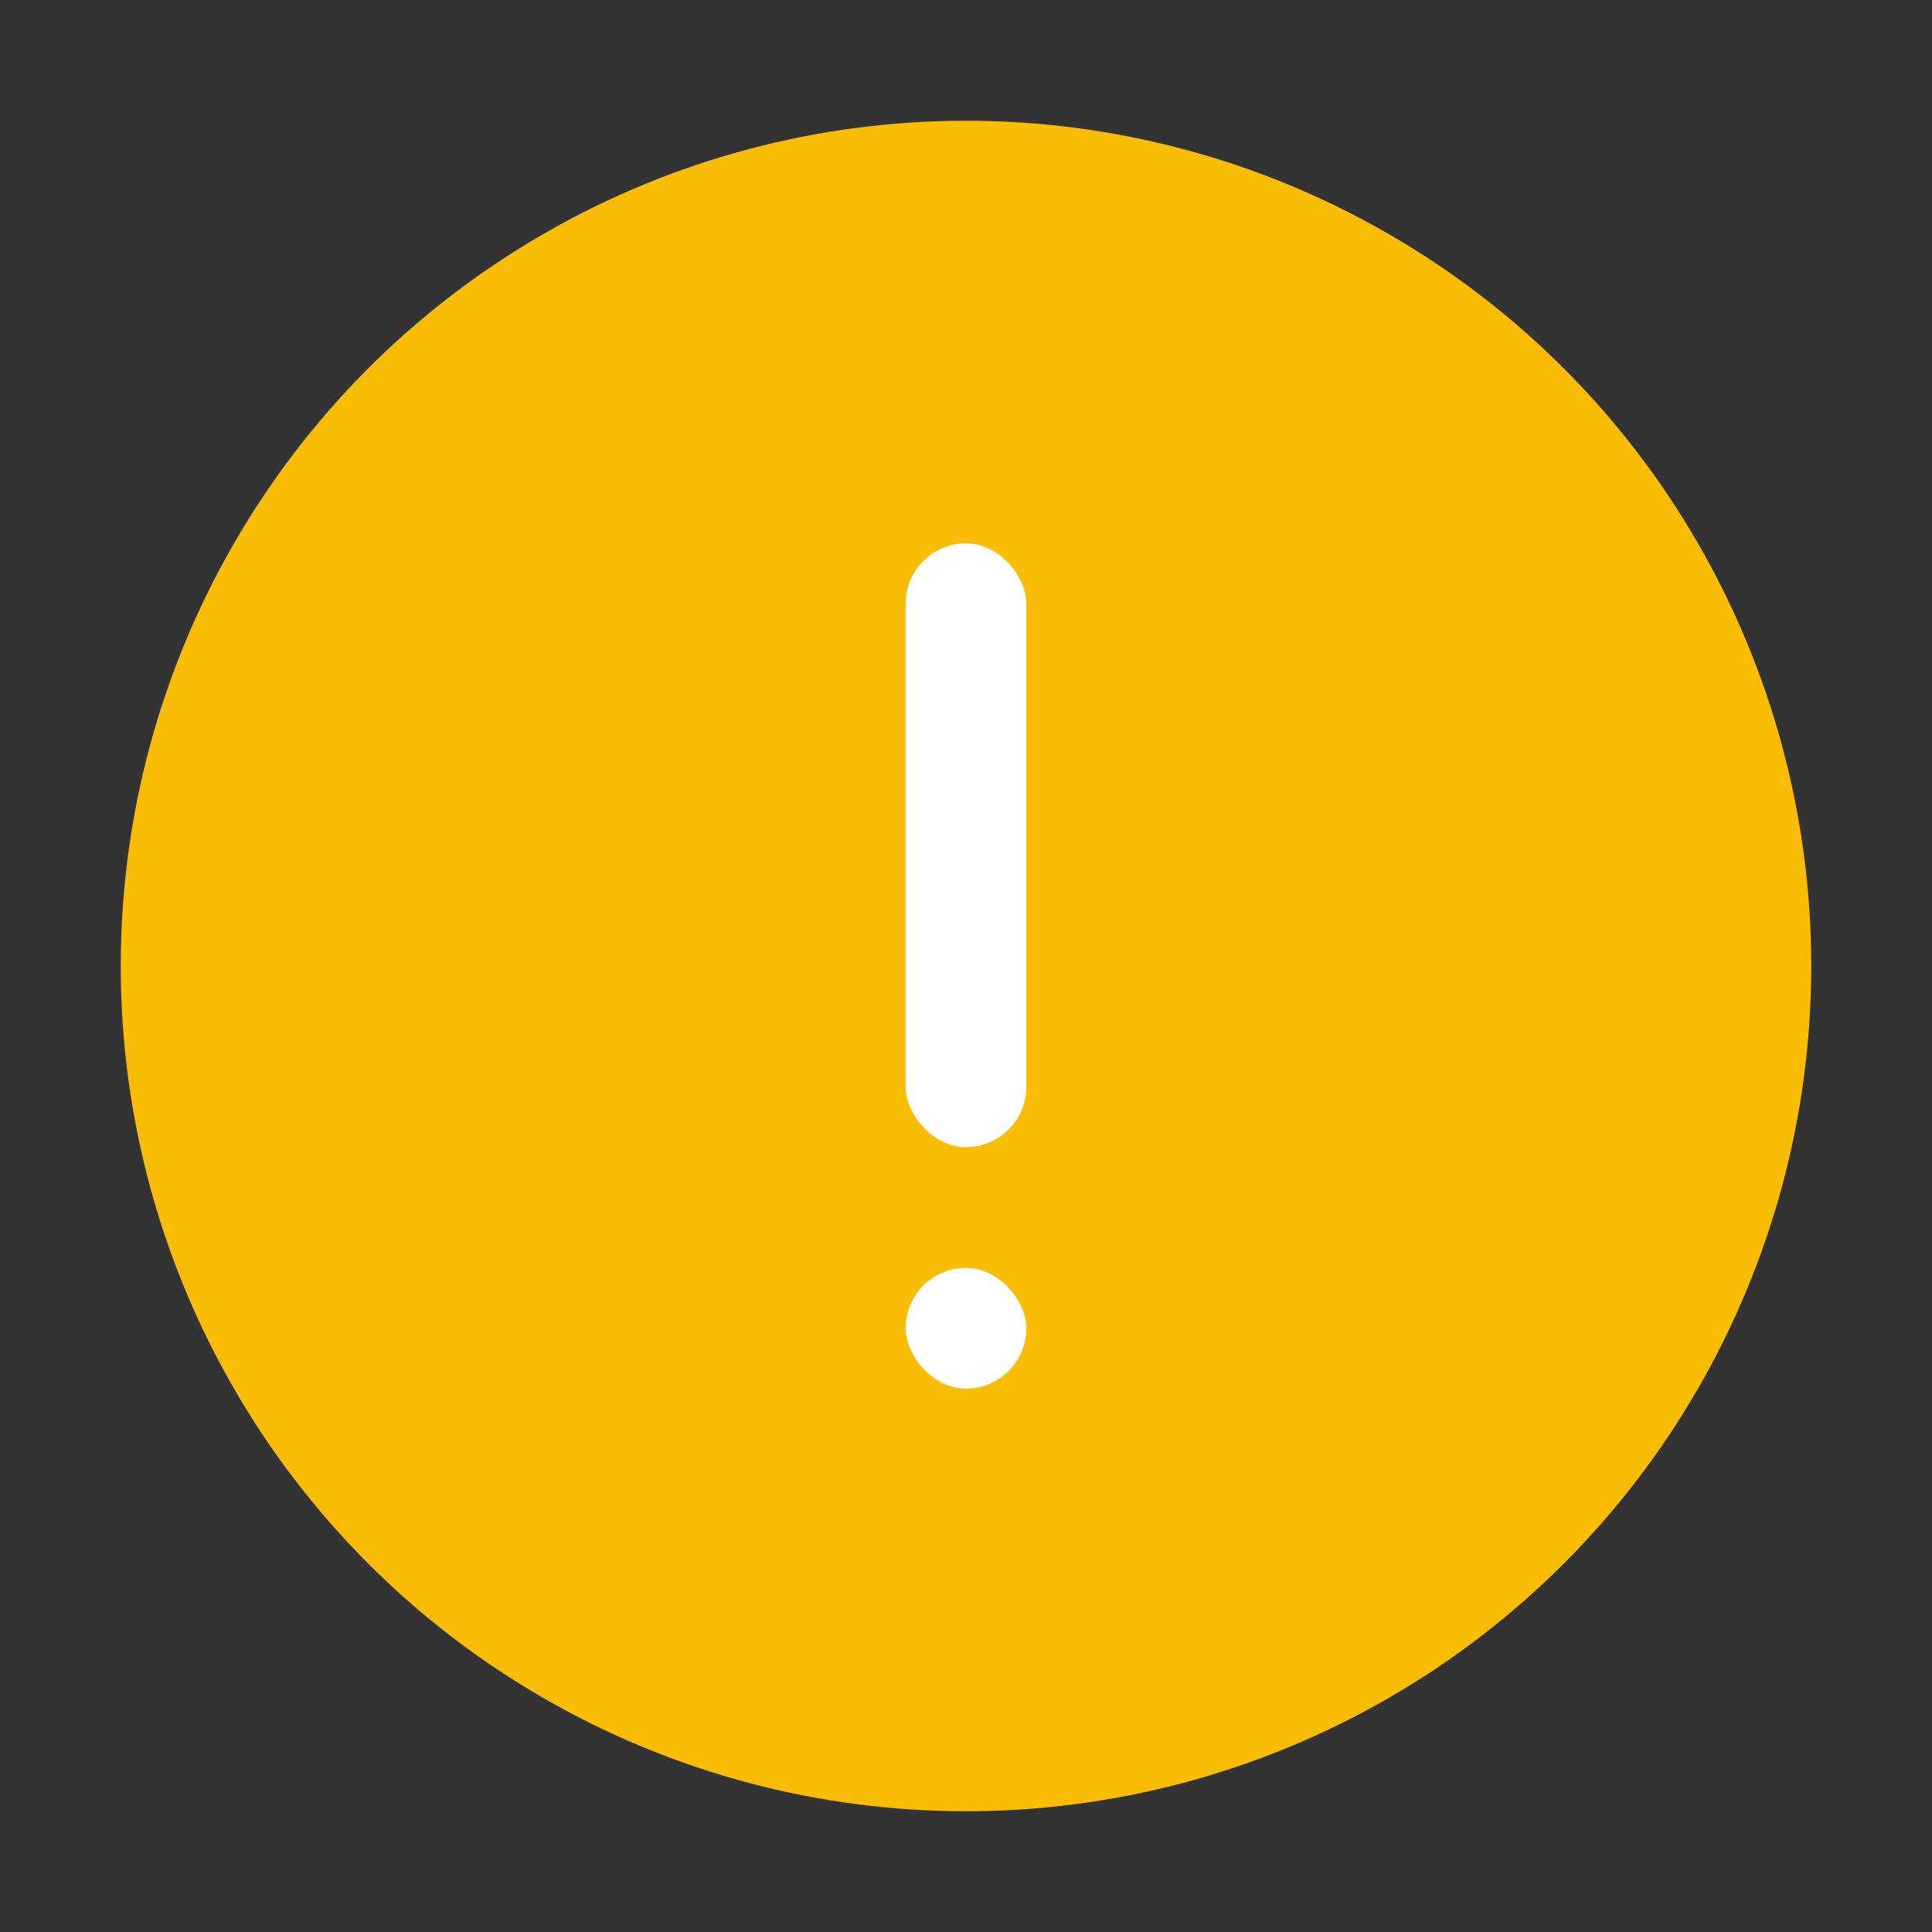 <svg width="32" height="32" viewBox="0 0 32 32" fill="none" xmlns="http://www.w3.org/2000/svg">
  <rect x="0" y="0" width="32" height="32" fill="#333333" stroke="none"/>
  <circle cx="16" cy="16" r="14" fill="#FBBC05"/>
  <rect x="15" y="9" width="2" height="10" rx="1" fill="white"/>
  <rect x="15" y="21" width="2" height="2" rx="1" fill="white"/>
</svg> 